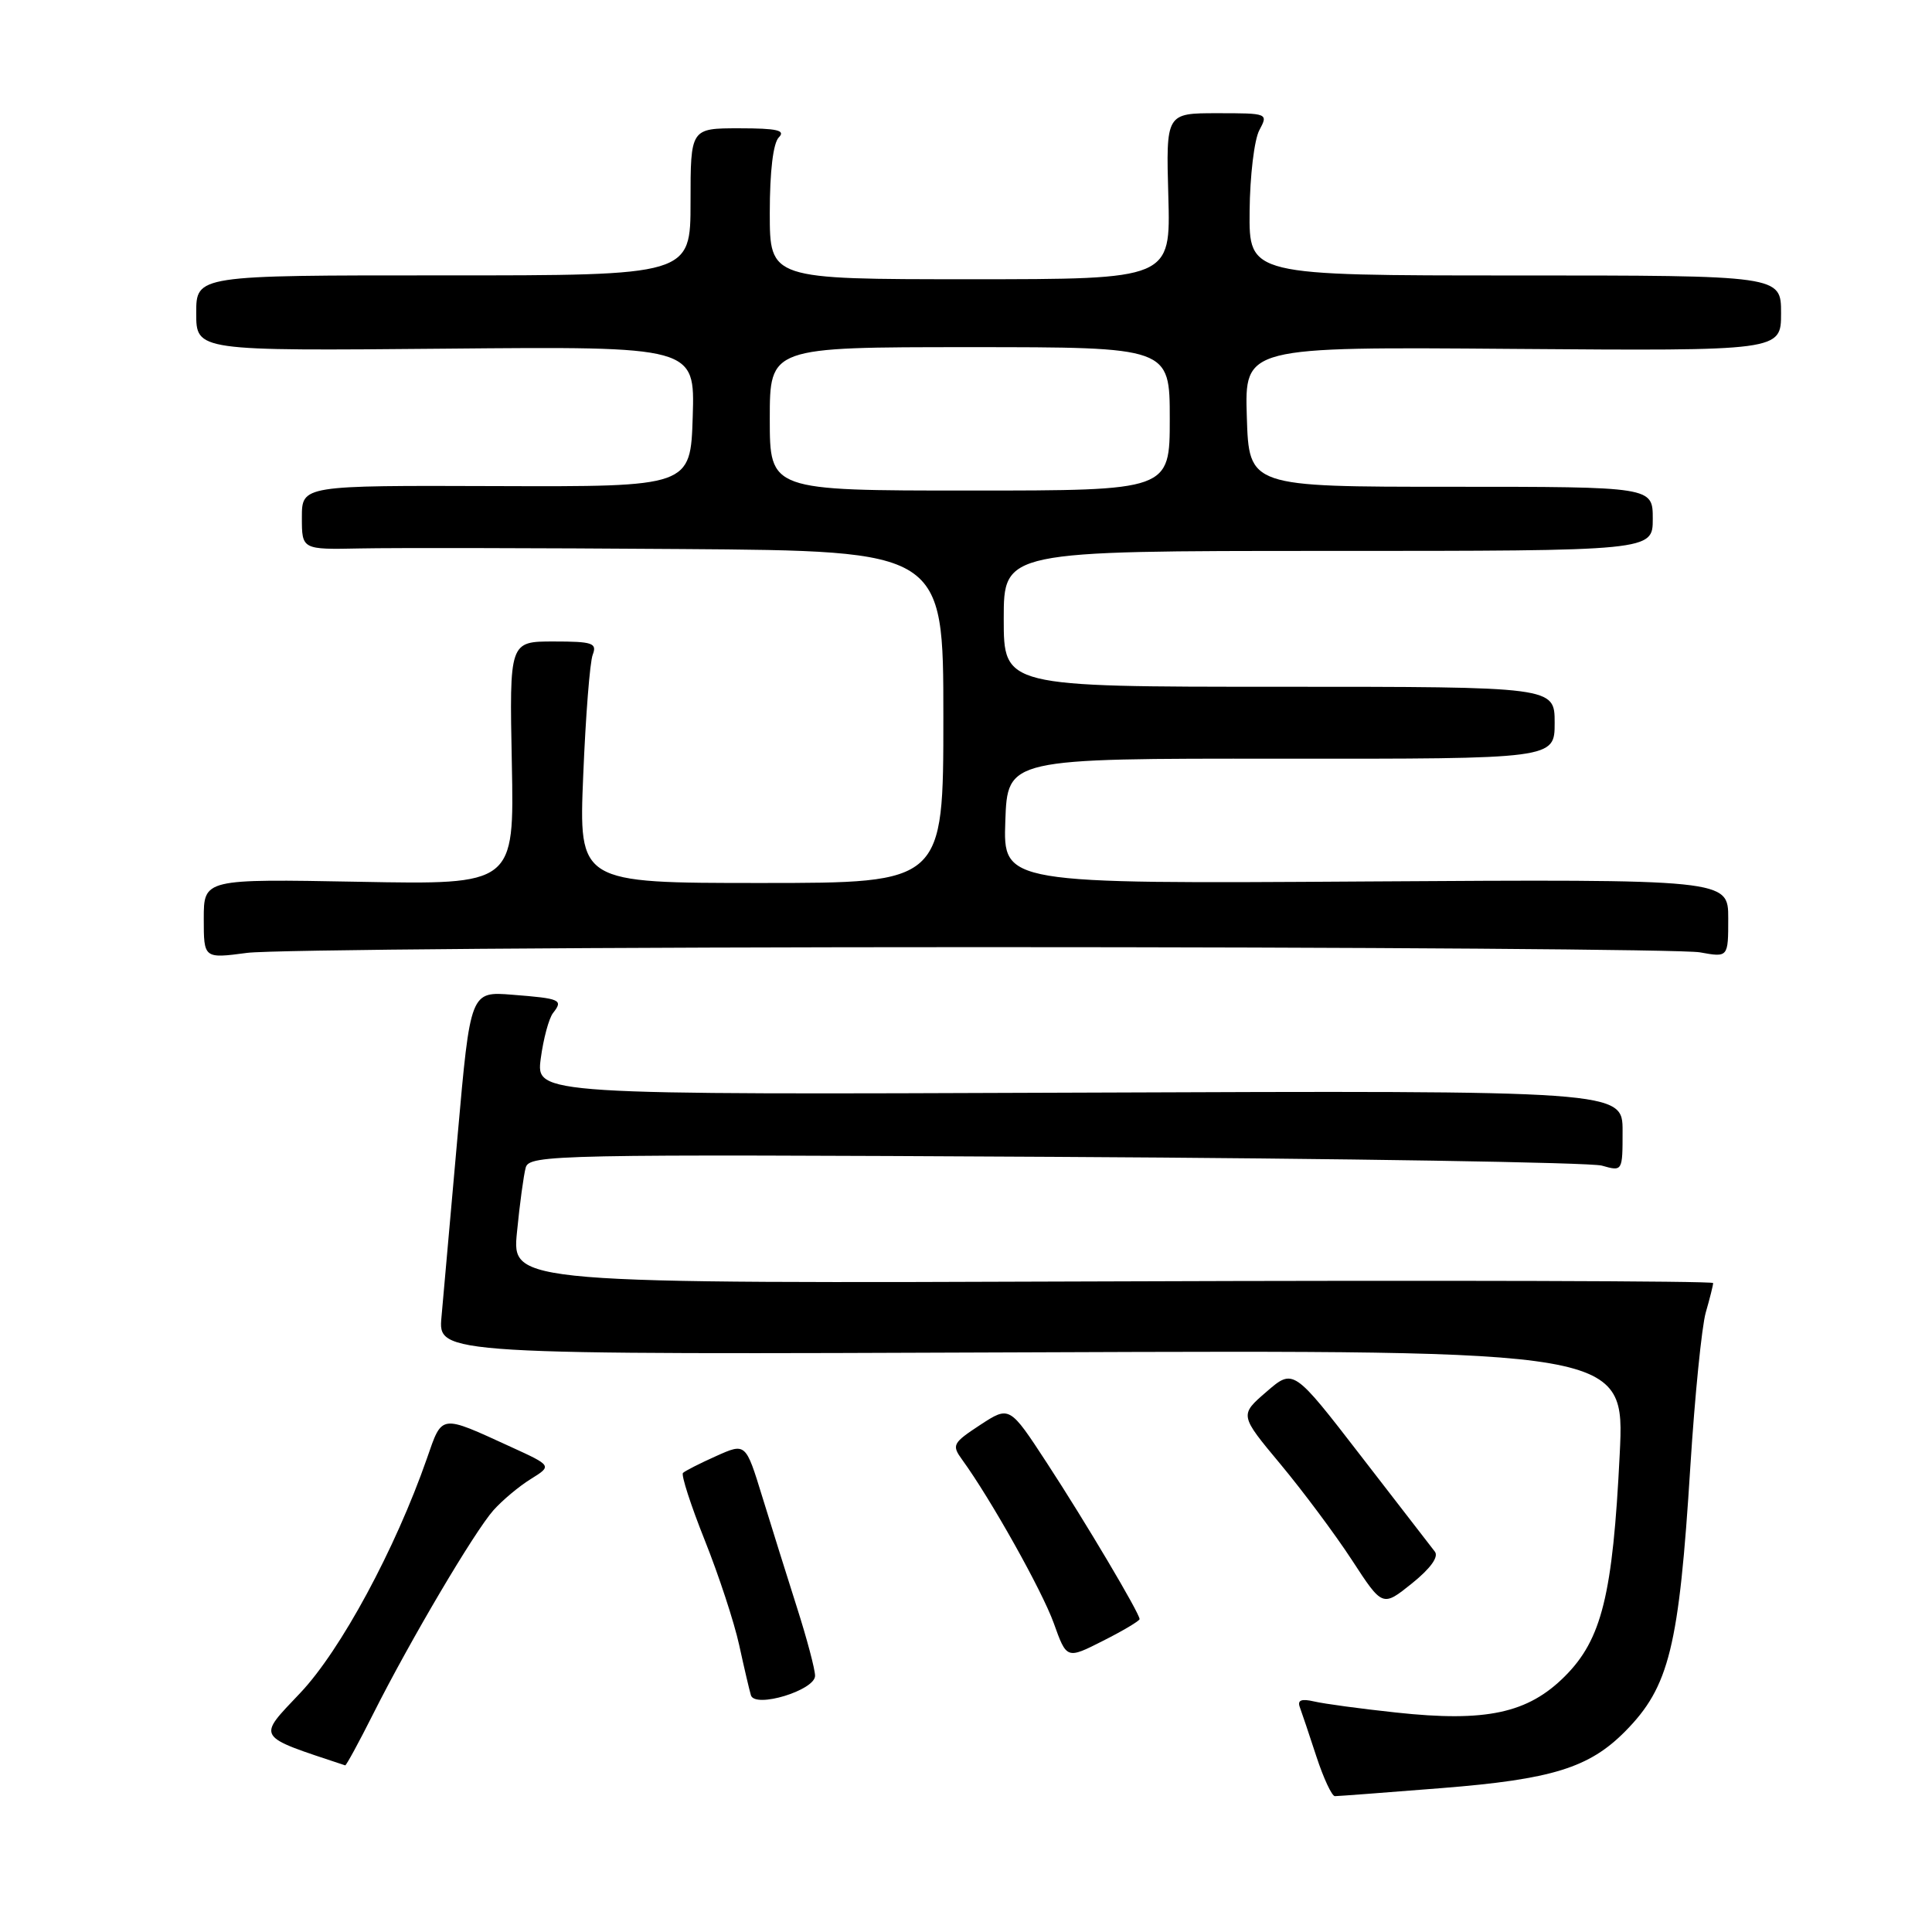 <?xml version="1.0" encoding="UTF-8" standalone="no"?>
<!DOCTYPE svg PUBLIC "-//W3C//DTD SVG 1.1//EN" "http://www.w3.org/Graphics/SVG/1.1/DTD/svg11.dtd" >
<svg xmlns="http://www.w3.org/2000/svg" xmlns:xlink="http://www.w3.org/1999/xlink" version="1.1" viewBox="0 0 256 256">
 <g >
 <path fill="currentColor"
d=" M 191.05 236.93 C 205.65 235.77 210.57 234.24 215.34 229.42 C 221.19 223.50 222.48 218.28 223.98 194.31 C 224.57 184.97 225.49 175.79 226.02 173.92 C 226.56 172.05 227.00 170.29 227.00 170.01 C 227.00 169.73 191.19 169.63 147.42 169.79 C 67.83 170.08 67.83 170.08 68.50 163.29 C 68.86 159.56 69.39 155.69 69.66 154.71 C 70.14 153.00 73.50 152.93 139.83 153.29 C 178.15 153.50 210.74 154.03 212.25 154.45 C 215.00 155.23 215.00 155.23 215.00 149.87 C 215.00 144.50 215.00 144.50 143.02 144.78 C 71.03 145.06 71.03 145.06 71.65 140.28 C 72.00 137.65 72.73 134.93 73.28 134.23 C 74.66 132.48 74.29 132.31 67.91 131.81 C 62.33 131.36 62.33 131.36 60.64 150.43 C 59.71 160.92 58.75 171.75 58.50 174.50 C 58.04 179.50 58.04 179.50 136.67 179.19 C 215.30 178.89 215.30 178.89 214.62 192.69 C 213.70 211.35 212.24 217.23 207.35 222.12 C 202.45 227.02 196.90 228.21 185.00 226.92 C 180.32 226.42 175.43 225.76 174.12 225.45 C 172.44 225.06 171.89 225.28 172.23 226.20 C 172.49 226.91 173.49 229.86 174.43 232.75 C 175.38 235.64 176.48 238.00 176.88 238.00 C 177.28 238.00 183.65 237.52 191.05 236.93 Z  M 49.47 227.06 C 54.35 217.36 62.86 202.96 65.38 200.12 C 66.55 198.81 68.77 196.94 70.33 195.98 C 73.16 194.22 73.16 194.22 67.67 191.71 C 58.26 187.40 58.62 187.35 56.57 193.25 C 52.39 205.24 45.15 218.66 39.79 224.32 C 34.04 230.40 33.76 229.94 45.74 233.92 C 45.87 233.96 47.55 230.88 49.47 227.06 Z  M 108.00 222.05 C 108.00 221.20 106.92 217.13 105.60 213.00 C 104.29 208.88 102.22 202.28 101.01 198.34 C 98.81 191.18 98.81 191.18 94.89 192.94 C 92.74 193.90 90.76 194.91 90.50 195.17 C 90.23 195.43 91.53 199.44 93.38 204.08 C 95.23 208.71 97.29 214.97 97.95 218.00 C 98.61 221.03 99.31 224.01 99.50 224.63 C 100.04 226.40 108.00 223.97 108.00 222.05 Z  M 151.00 214.54 C 151.00 213.76 143.82 201.66 138.74 193.88 C 133.77 186.27 133.77 186.27 129.88 188.81 C 126.23 191.21 126.08 191.48 127.50 193.43 C 131.29 198.65 138.07 210.75 139.63 215.08 C 141.34 219.86 141.34 219.86 146.17 217.41 C 148.83 216.07 151.00 214.77 151.00 214.54 Z  M 190.12 205.59 C 189.65 204.99 185.24 199.29 180.32 192.91 C 171.38 181.33 171.38 181.33 167.81 184.42 C 164.24 187.50 164.24 187.50 169.66 194.00 C 172.64 197.58 176.91 203.30 179.14 206.72 C 183.19 212.94 183.19 212.94 187.09 209.81 C 189.56 207.82 190.67 206.28 190.12 205.59 Z  M 130.00 125.50 C 180.33 125.50 223.19 125.81 225.25 126.19 C 229.00 126.87 229.00 126.87 229.00 121.69 C 229.00 116.50 229.00 116.50 180.96 116.80 C 132.92 117.11 132.92 117.11 133.21 108.80 C 133.50 100.50 133.50 100.50 169.75 100.53 C 206.00 100.56 206.00 100.56 206.00 95.78 C 206.00 91.00 206.00 91.00 169.50 91.00 C 133.00 91.00 133.00 91.00 133.00 82.00 C 133.00 73.00 133.00 73.00 176.00 73.00 C 219.00 73.00 219.00 73.00 219.00 68.75 C 219.00 64.50 219.00 64.50 192.25 64.50 C 165.50 64.50 165.50 64.50 165.21 55.23 C 164.92 45.95 164.92 45.95 200.46 46.23 C 236.00 46.50 236.00 46.50 236.00 41.50 C 236.00 36.50 236.00 36.50 200.75 36.50 C 165.50 36.50 165.50 36.50 165.58 28.00 C 165.62 23.32 166.20 18.49 166.87 17.25 C 168.06 15.02 168.01 15.00 161.29 15.00 C 154.50 15.00 154.50 15.00 154.81 26.00 C 155.12 37.00 155.12 37.00 128.56 37.00 C 102.00 37.00 102.00 37.00 102.00 28.20 C 102.00 22.69 102.45 18.95 103.20 18.20 C 104.13 17.27 102.97 17.00 97.95 17.00 C 91.50 17.00 91.50 17.00 91.50 26.75 C 91.50 36.50 91.50 36.50 58.75 36.49 C 26.00 36.48 26.00 36.48 26.00 41.49 C 26.00 46.50 26.00 46.50 59.04 46.20 C 92.08 45.90 92.08 45.90 91.79 55.20 C 91.50 64.50 91.50 64.50 65.75 64.41 C 40.00 64.32 40.00 64.32 40.00 68.57 C 40.00 72.83 40.00 72.83 47.75 72.67 C 52.01 72.58 71.14 72.61 90.25 72.75 C 125.00 73.00 125.00 73.00 125.00 95.00 C 125.00 117.00 125.00 117.00 100.85 117.00 C 76.69 117.00 76.69 117.00 77.28 102.75 C 77.60 94.91 78.16 87.71 78.54 86.75 C 79.13 85.21 78.53 85.00 73.36 85.00 C 67.50 85.00 67.50 85.00 67.82 101.12 C 68.14 117.23 68.14 117.23 47.57 116.84 C 27.00 116.46 27.00 116.46 27.00 121.74 C 27.00 127.02 27.00 127.02 32.75 126.26 C 35.91 125.84 79.67 125.50 130.00 125.50 Z  M 102.00 55.50 C 102.00 46.00 102.00 46.00 128.50 46.00 C 155.00 46.00 155.00 46.00 155.00 55.50 C 155.00 65.00 155.00 65.00 128.50 65.00 C 102.00 65.00 102.00 65.00 102.00 55.50 Z "/>
</g>
</svg>
